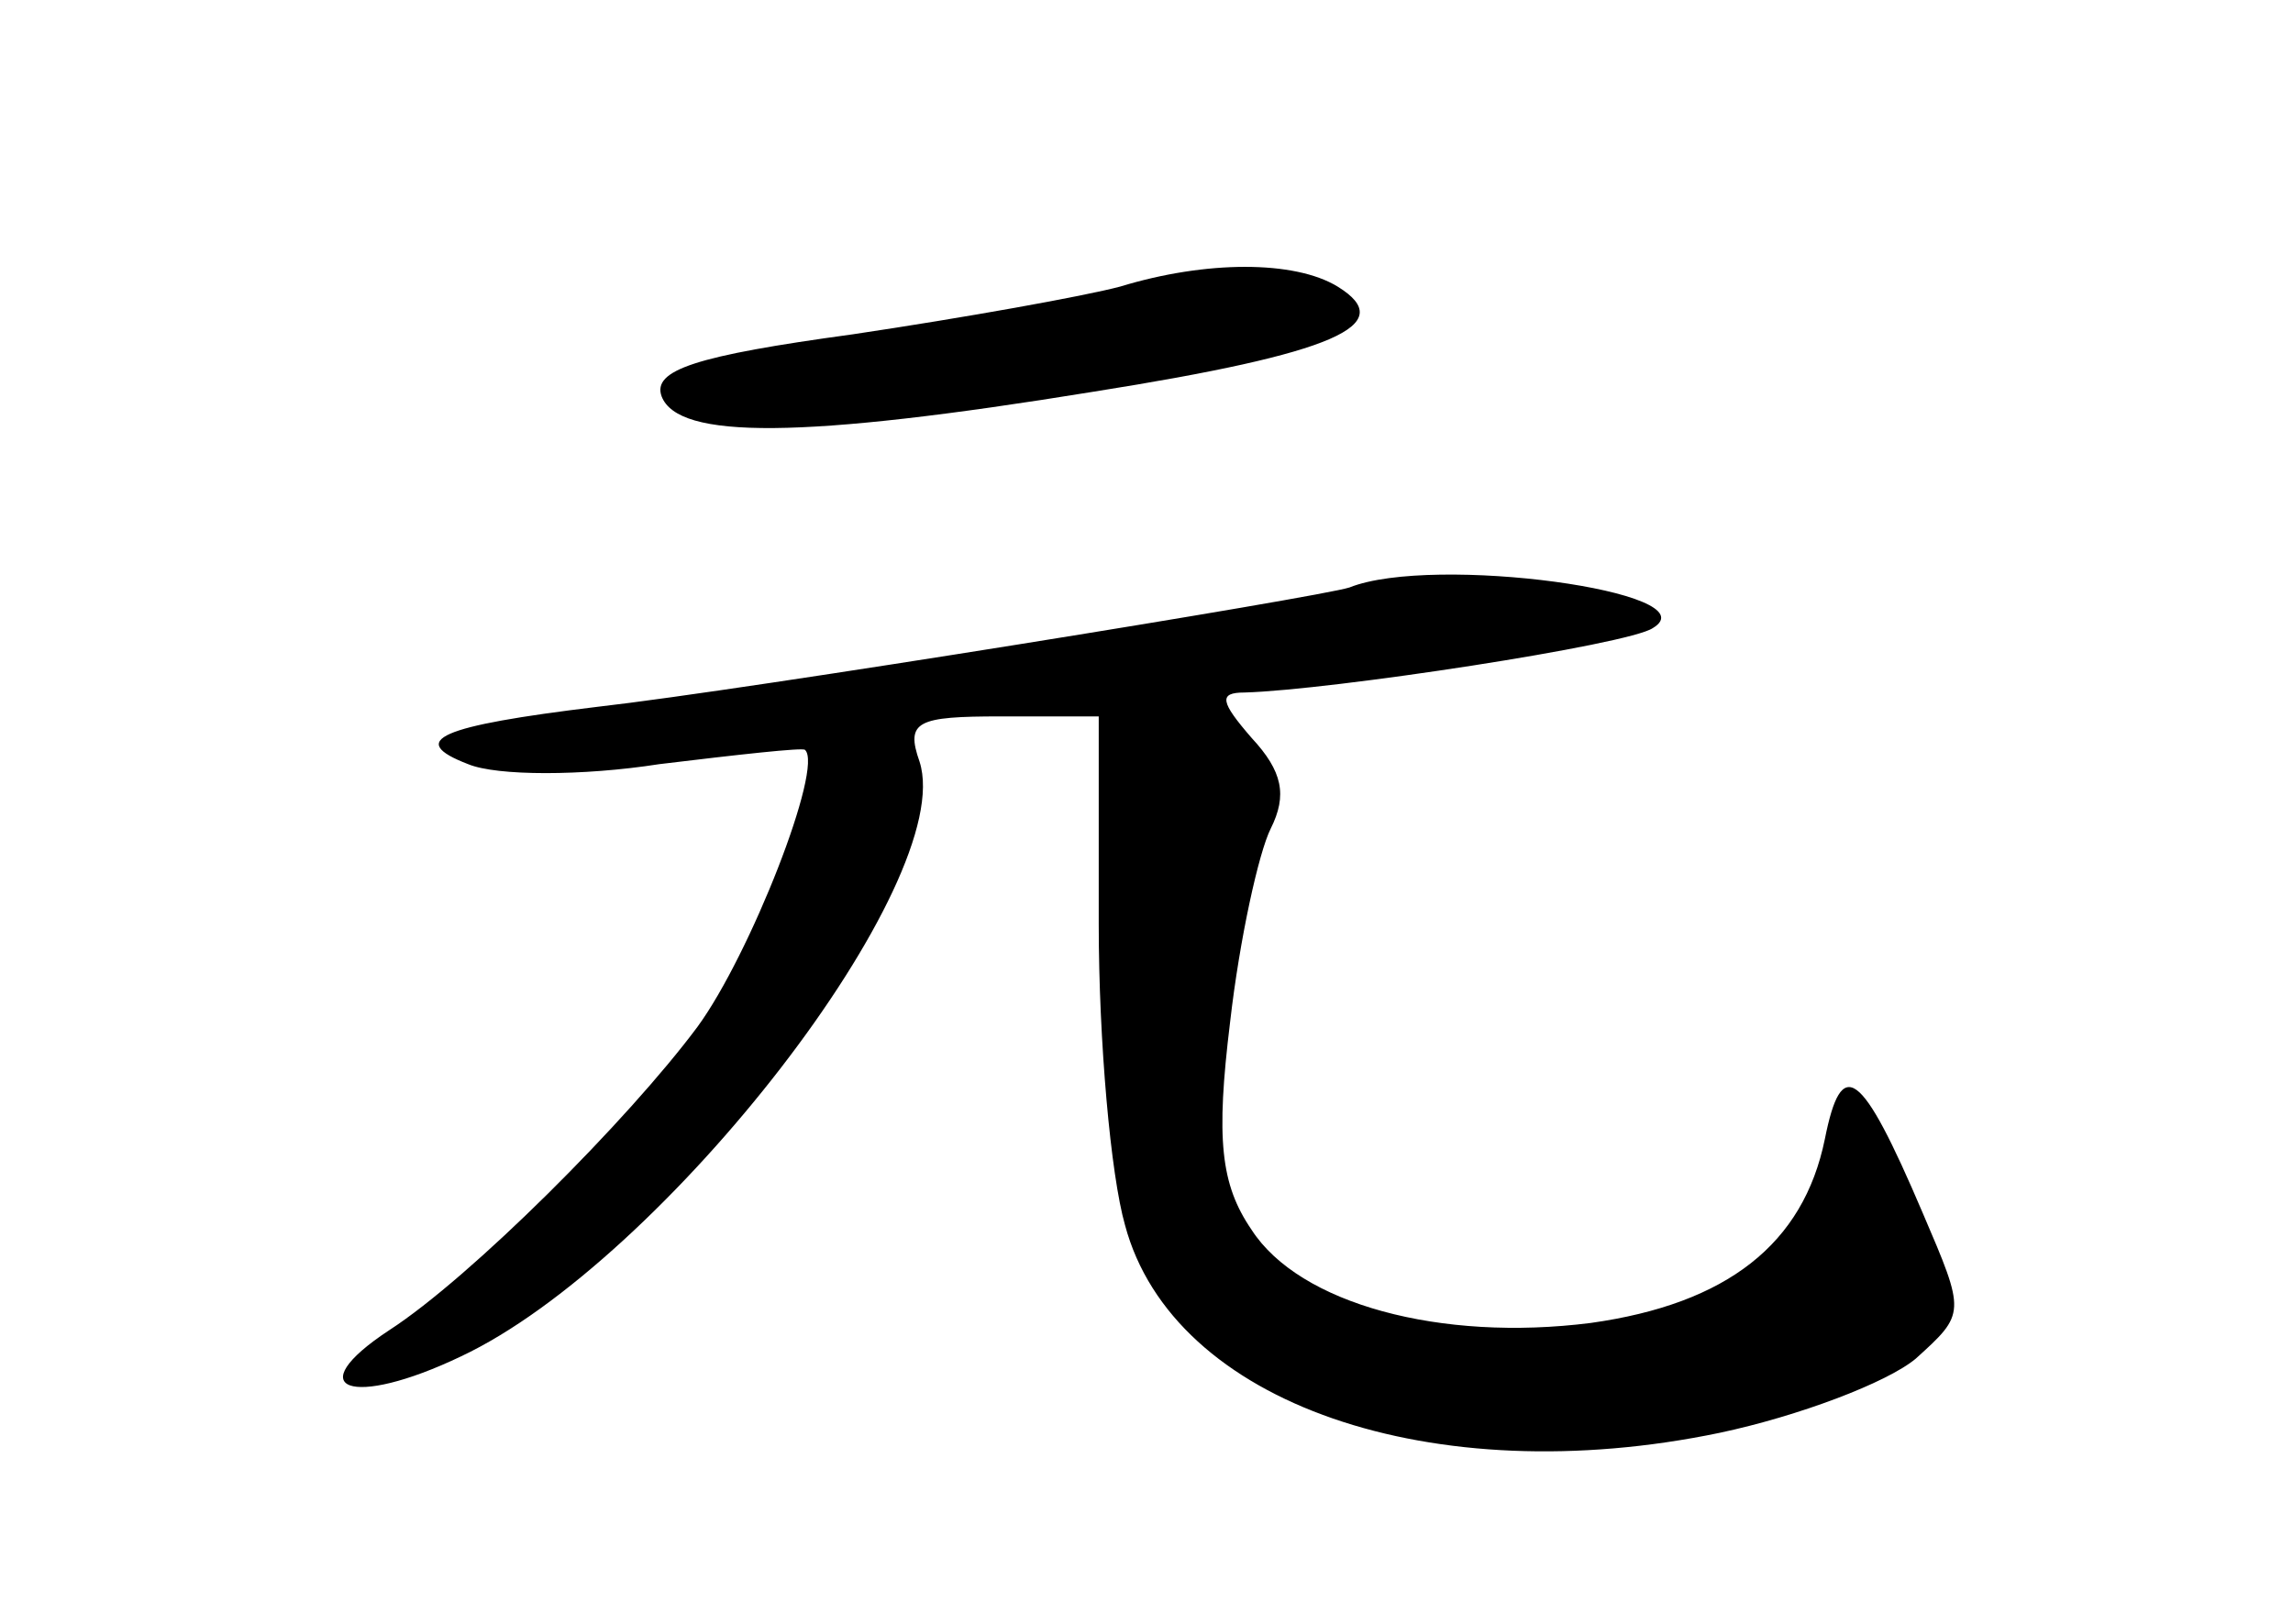 <?xml version="1.0" standalone="no"?>
<!DOCTYPE svg PUBLIC "-//W3C//DTD SVG 20010904//EN"
 "http://www.w3.org/TR/2001/REC-SVG-20010904/DTD/svg10.dtd">
<svg version="1.0" xmlns="http://www.w3.org/2000/svg"
 width="96pt" height="68pt" viewBox="0 0 96 68"
 preserveAspectRatio="xMidYMid meet">
<g transform="translate(0,68) scale(0.1,-0.1)"
fill="#000000" stroke="none">
<path d="M469 560 c-15 -4 -65 -13 -112 -20 -66 -9 -84 -15 -80 -26 7 -18 58
-18 181 2 101 16 128 28 102 44 -18 11 -55 11 -91 0z"/>
<path d="M565 434 c-12 -4 -253 -43 -315 -50 -66 -8 -80 -14 -54 -24 12 -5 48
-5 80 0 33 4 60 7 61 6 8 -7 -23 -86 -45 -116 -29 -39 -95 -105 -129 -127 -38
-25 -16 -33 30 -11 85 40 208 199 192 249 -6 17 -1 19 34 19 l41 0 0 -87 c0
-49 5 -105 11 -126 20 -75 129 -112 249 -87 33 7 70 21 82 31 21 19 21 19 3
61 -26 61 -34 66 -41 31 -9 -44 -41 -69 -98 -77 -63 -8 -122 8 -142 39 -13 19
-15 38 -9 87 4 35 12 71 17 81 7 14 5 24 -8 38 -13 15 -14 19 -3 19 36 1 161
20 171 27 25 15 -92 31 -127 17z"/>
</g>
</svg>
